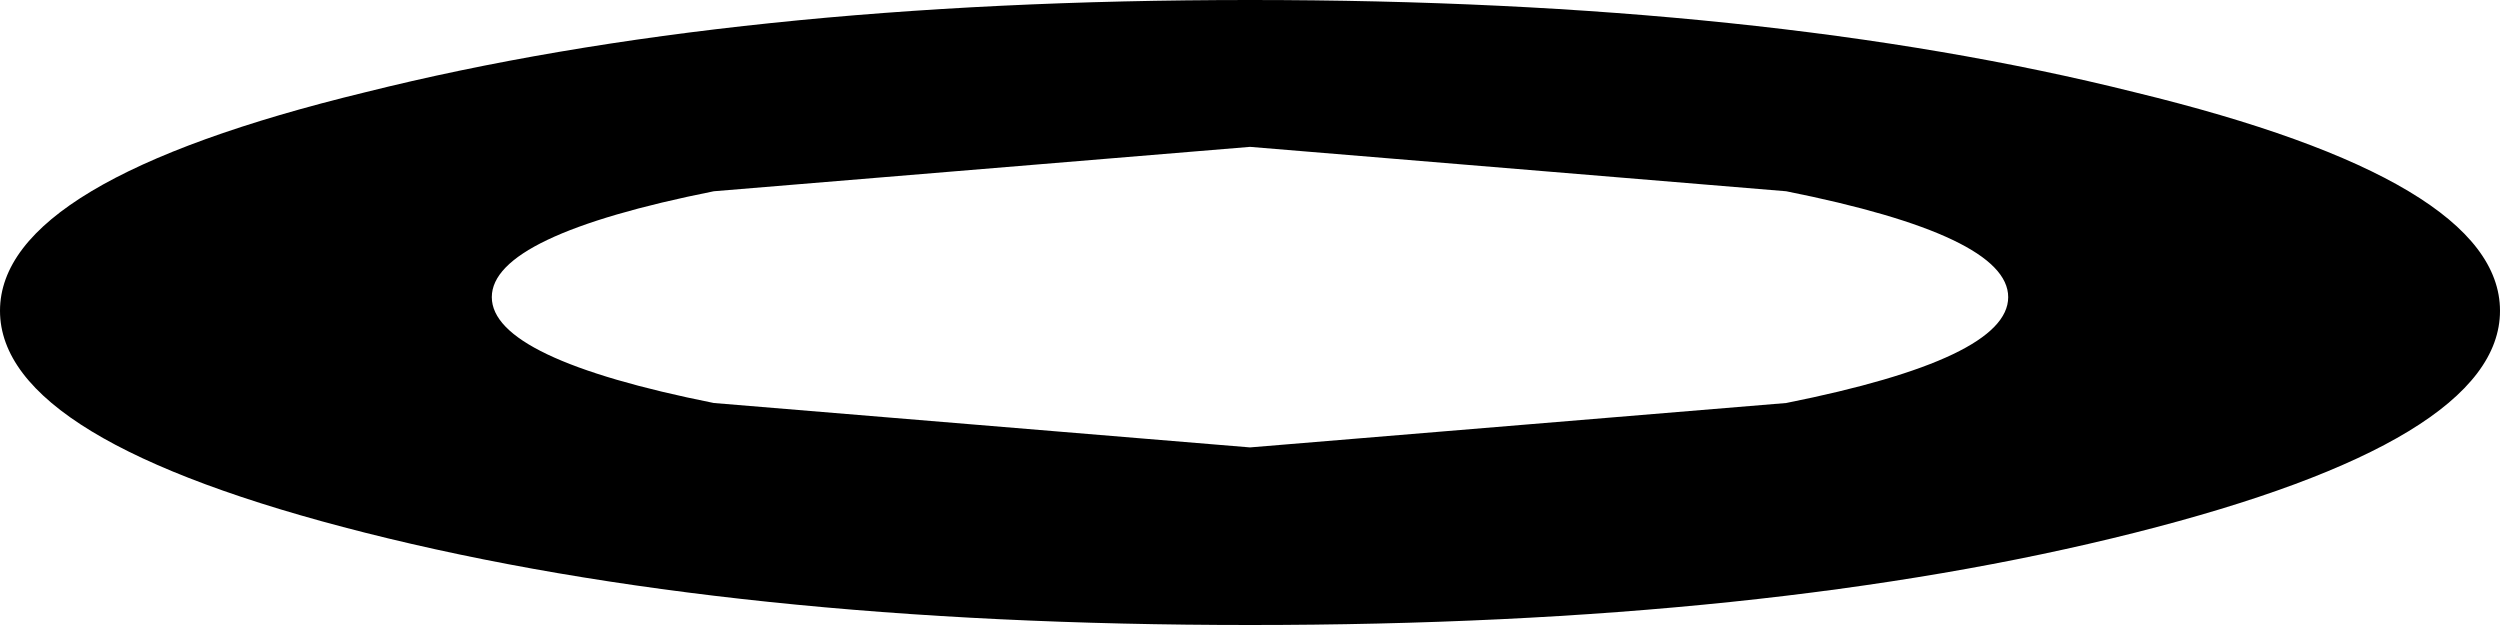 <?xml version="1.0" encoding="UTF-8" standalone="no"?>
<svg xmlns:xlink="http://www.w3.org/1999/xlink" height="9.15px" width="36.6px" xmlns="http://www.w3.org/2000/svg">
  <g transform="matrix(1.0, 0.0, 0.0, 1.0, 18.3, 4.55)">
    <path d="M7.85 1.35 Q11.1 0.7 11.1 -0.2 11.1 -1.1 7.85 -1.75 L0.0 -2.4 -7.85 -1.75 Q-11.1 -1.1 -11.1 -0.2 -11.1 0.7 -7.85 1.35 L0.0 2.0 7.85 1.35 M18.3 0.0 Q18.3 1.9 12.95 3.25 7.6 4.6 0.0 4.6 -7.6 4.6 -12.95 3.25 -18.3 1.9 -18.3 0.0 -18.3 -1.9 -12.95 -3.2 -7.55 -4.55 0.0 -4.55 7.55 -4.55 12.95 -3.2 18.3 -1.9 18.3 0.0" fill="#000000" fill-rule="evenodd" stroke="none"/>
  </g>
</svg>
